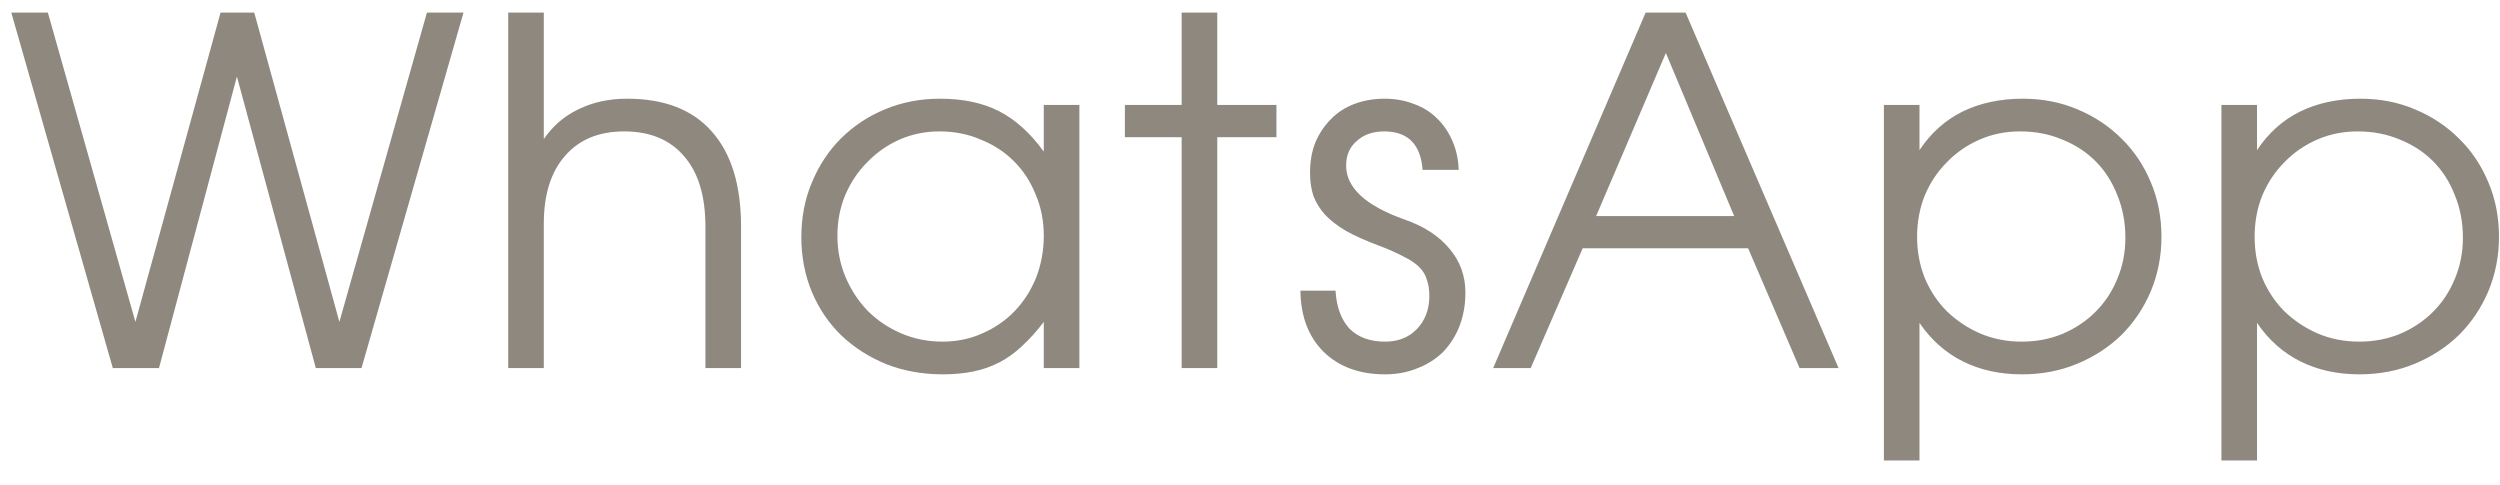 <svg width="98" height="19" viewBox="0 0 98 19" fill="none" xmlns="http://www.w3.org/2000/svg">
<path d="M0.443 0.493H1.876L5.308 12.618L8.646 0.493H9.966L13.304 12.618L16.736 0.493H18.169L14.171 14.429H12.38L9.287 3.001L6.232 14.429H4.422L0.443 0.493ZM19.922 0.493H21.317V5.453C21.669 4.937 22.122 4.548 22.675 4.284C23.241 4.007 23.875 3.869 24.579 3.869C26.038 3.869 27.144 4.296 27.898 5.151C28.665 6.006 29.049 7.25 29.049 8.885V14.429H27.653V8.885C27.653 7.69 27.377 6.773 26.823 6.132C26.27 5.478 25.485 5.151 24.466 5.151C23.473 5.151 22.7 5.472 22.147 6.113C21.594 6.741 21.317 7.628 21.317 8.772V14.429H19.922V0.493ZM31.412 9.3C31.412 8.52 31.551 7.804 31.827 7.15C32.104 6.484 32.481 5.912 32.959 5.434C33.449 4.944 34.027 4.56 34.694 4.284C35.36 4.007 36.076 3.869 36.843 3.869C37.748 3.869 38.522 4.032 39.163 4.359C39.804 4.686 40.388 5.214 40.916 5.943V4.114H42.312V14.429H40.916V12.618C40.64 12.983 40.357 13.297 40.068 13.561C39.791 13.825 39.496 14.039 39.181 14.202C38.867 14.366 38.528 14.485 38.163 14.561C37.799 14.636 37.396 14.674 36.956 14.674C36.164 14.674 35.429 14.542 34.75 14.278C34.071 14.001 33.48 13.624 32.977 13.146C32.487 12.669 32.104 12.103 31.827 11.449C31.551 10.783 31.412 10.066 31.412 9.3ZM32.827 9.243C32.827 9.821 32.934 10.362 33.147 10.865C33.361 11.368 33.65 11.808 34.015 12.185C34.392 12.562 34.832 12.857 35.335 13.071C35.837 13.285 36.372 13.392 36.938 13.392C37.503 13.392 38.025 13.285 38.503 13.071C38.993 12.857 39.414 12.568 39.766 12.204C40.131 11.826 40.413 11.386 40.615 10.884C40.816 10.368 40.916 9.821 40.916 9.243C40.916 8.652 40.809 8.112 40.596 7.621C40.395 7.118 40.112 6.685 39.747 6.32C39.383 5.956 38.949 5.673 38.446 5.472C37.956 5.258 37.415 5.151 36.824 5.151C36.271 5.151 35.749 5.258 35.259 5.472C34.782 5.685 34.36 5.981 33.996 6.358C33.631 6.722 33.342 7.156 33.128 7.659C32.927 8.149 32.827 8.677 32.827 9.243ZM46.321 5.377H44.096V4.114H46.321V0.493H47.717V4.114H50.036V5.377H47.717V14.429H46.321V5.377ZM52.353 11.393C52.391 12.034 52.573 12.53 52.9 12.882C53.239 13.222 53.704 13.392 54.295 13.392C54.811 13.392 55.225 13.228 55.54 12.901C55.867 12.562 56.03 12.128 56.03 11.6C56.03 11.361 55.999 11.154 55.936 10.978C55.886 10.789 55.785 10.62 55.634 10.469C55.483 10.318 55.276 10.18 55.012 10.054C54.76 9.916 54.434 9.771 54.031 9.62C53.528 9.432 53.107 9.243 52.768 9.054C52.428 8.853 52.152 8.64 51.938 8.413C51.737 8.187 51.586 7.942 51.486 7.678C51.398 7.414 51.353 7.112 51.353 6.773C51.353 6.333 51.423 5.937 51.561 5.585C51.712 5.233 51.913 4.931 52.164 4.68C52.416 4.416 52.724 4.214 53.088 4.076C53.453 3.938 53.849 3.869 54.276 3.869C54.691 3.869 55.075 3.938 55.427 4.076C55.779 4.202 56.08 4.39 56.332 4.642C56.583 4.881 56.784 5.176 56.935 5.528C57.086 5.868 57.168 6.245 57.18 6.66H55.766C55.691 5.654 55.188 5.151 54.258 5.151C53.818 5.151 53.459 5.277 53.183 5.528C52.906 5.767 52.768 6.088 52.768 6.49C52.768 7.357 53.528 8.061 55.05 8.602C55.816 8.866 56.407 9.249 56.822 9.752C57.237 10.242 57.444 10.814 57.444 11.468C57.444 11.933 57.369 12.367 57.218 12.769C57.067 13.159 56.853 13.498 56.577 13.788C56.3 14.064 55.967 14.278 55.578 14.429C55.188 14.592 54.76 14.674 54.295 14.674C53.289 14.674 52.485 14.378 51.882 13.788C51.291 13.197 50.989 12.398 50.976 11.393H52.353ZM64.51 0.493H66.075L72.072 14.429H70.544L68.527 9.733H62.04L60.003 14.429H58.532L64.51 0.493ZM67.98 8.47L65.302 2.077L62.568 8.47H67.98ZM73.849 4.114H75.244V5.886C75.684 5.22 76.244 4.717 76.922 4.378C77.614 4.038 78.406 3.869 79.299 3.869C80.065 3.869 80.776 4.007 81.429 4.284C82.096 4.56 82.674 4.944 83.164 5.434C83.654 5.912 84.038 6.484 84.314 7.15C84.591 7.804 84.729 8.514 84.729 9.281C84.729 10.035 84.591 10.745 84.314 11.412C84.038 12.065 83.654 12.637 83.164 13.128C82.674 13.605 82.096 13.982 81.429 14.259C80.763 14.536 80.04 14.674 79.261 14.674C78.393 14.674 77.62 14.504 76.941 14.165C76.263 13.825 75.697 13.322 75.244 12.656V18.049H73.849V4.114ZM79.242 13.392C79.82 13.392 80.355 13.291 80.845 13.09C81.348 12.876 81.781 12.587 82.146 12.222C82.51 11.858 82.793 11.43 82.995 10.94C83.208 10.437 83.315 9.897 83.315 9.318C83.315 8.715 83.208 8.156 82.995 7.64C82.793 7.125 82.51 6.685 82.146 6.32C81.781 5.956 81.348 5.673 80.845 5.472C80.342 5.258 79.789 5.151 79.185 5.151C78.62 5.151 78.092 5.258 77.601 5.472C77.111 5.685 76.684 5.981 76.319 6.358C75.954 6.722 75.665 7.156 75.452 7.659C75.251 8.162 75.15 8.702 75.15 9.281C75.15 9.859 75.251 10.4 75.452 10.902C75.665 11.405 75.954 11.839 76.319 12.204C76.696 12.568 77.13 12.857 77.62 13.071C78.123 13.285 78.664 13.392 79.242 13.392ZM87.08 4.114H88.475V5.886C88.915 5.22 89.475 4.717 90.153 4.378C90.845 4.038 91.637 3.869 92.529 3.869C93.296 3.869 94.007 4.007 94.66 4.284C95.327 4.56 95.905 4.944 96.395 5.434C96.885 5.912 97.269 6.484 97.545 7.15C97.822 7.804 97.96 8.514 97.96 9.281C97.96 10.035 97.822 10.745 97.545 11.412C97.269 12.065 96.885 12.637 96.395 13.128C95.905 13.605 95.327 13.982 94.66 14.259C93.994 14.536 93.271 14.674 92.492 14.674C91.624 14.674 90.851 14.504 90.172 14.165C89.493 13.825 88.928 13.322 88.475 12.656V18.049H87.08V4.114ZM92.473 13.392C93.051 13.392 93.585 13.291 94.076 13.09C94.579 12.876 95.012 12.587 95.377 12.222C95.741 11.858 96.024 11.43 96.225 10.94C96.439 10.437 96.546 9.897 96.546 9.318C96.546 8.715 96.439 8.156 96.225 7.64C96.024 7.125 95.741 6.685 95.377 6.32C95.012 5.956 94.579 5.673 94.076 5.472C93.573 5.258 93.02 5.151 92.416 5.151C91.851 5.151 91.323 5.258 90.832 5.472C90.342 5.685 89.915 5.981 89.55 6.358C89.185 6.722 88.896 7.156 88.683 7.659C88.481 8.162 88.381 8.702 88.381 9.281C88.381 9.859 88.481 10.4 88.683 10.902C88.896 11.405 89.185 11.839 89.55 12.204C89.927 12.568 90.361 12.857 90.851 13.071C91.354 13.285 91.895 13.392 92.473 13.392Z" fill="#8E887E"/>
</svg>
